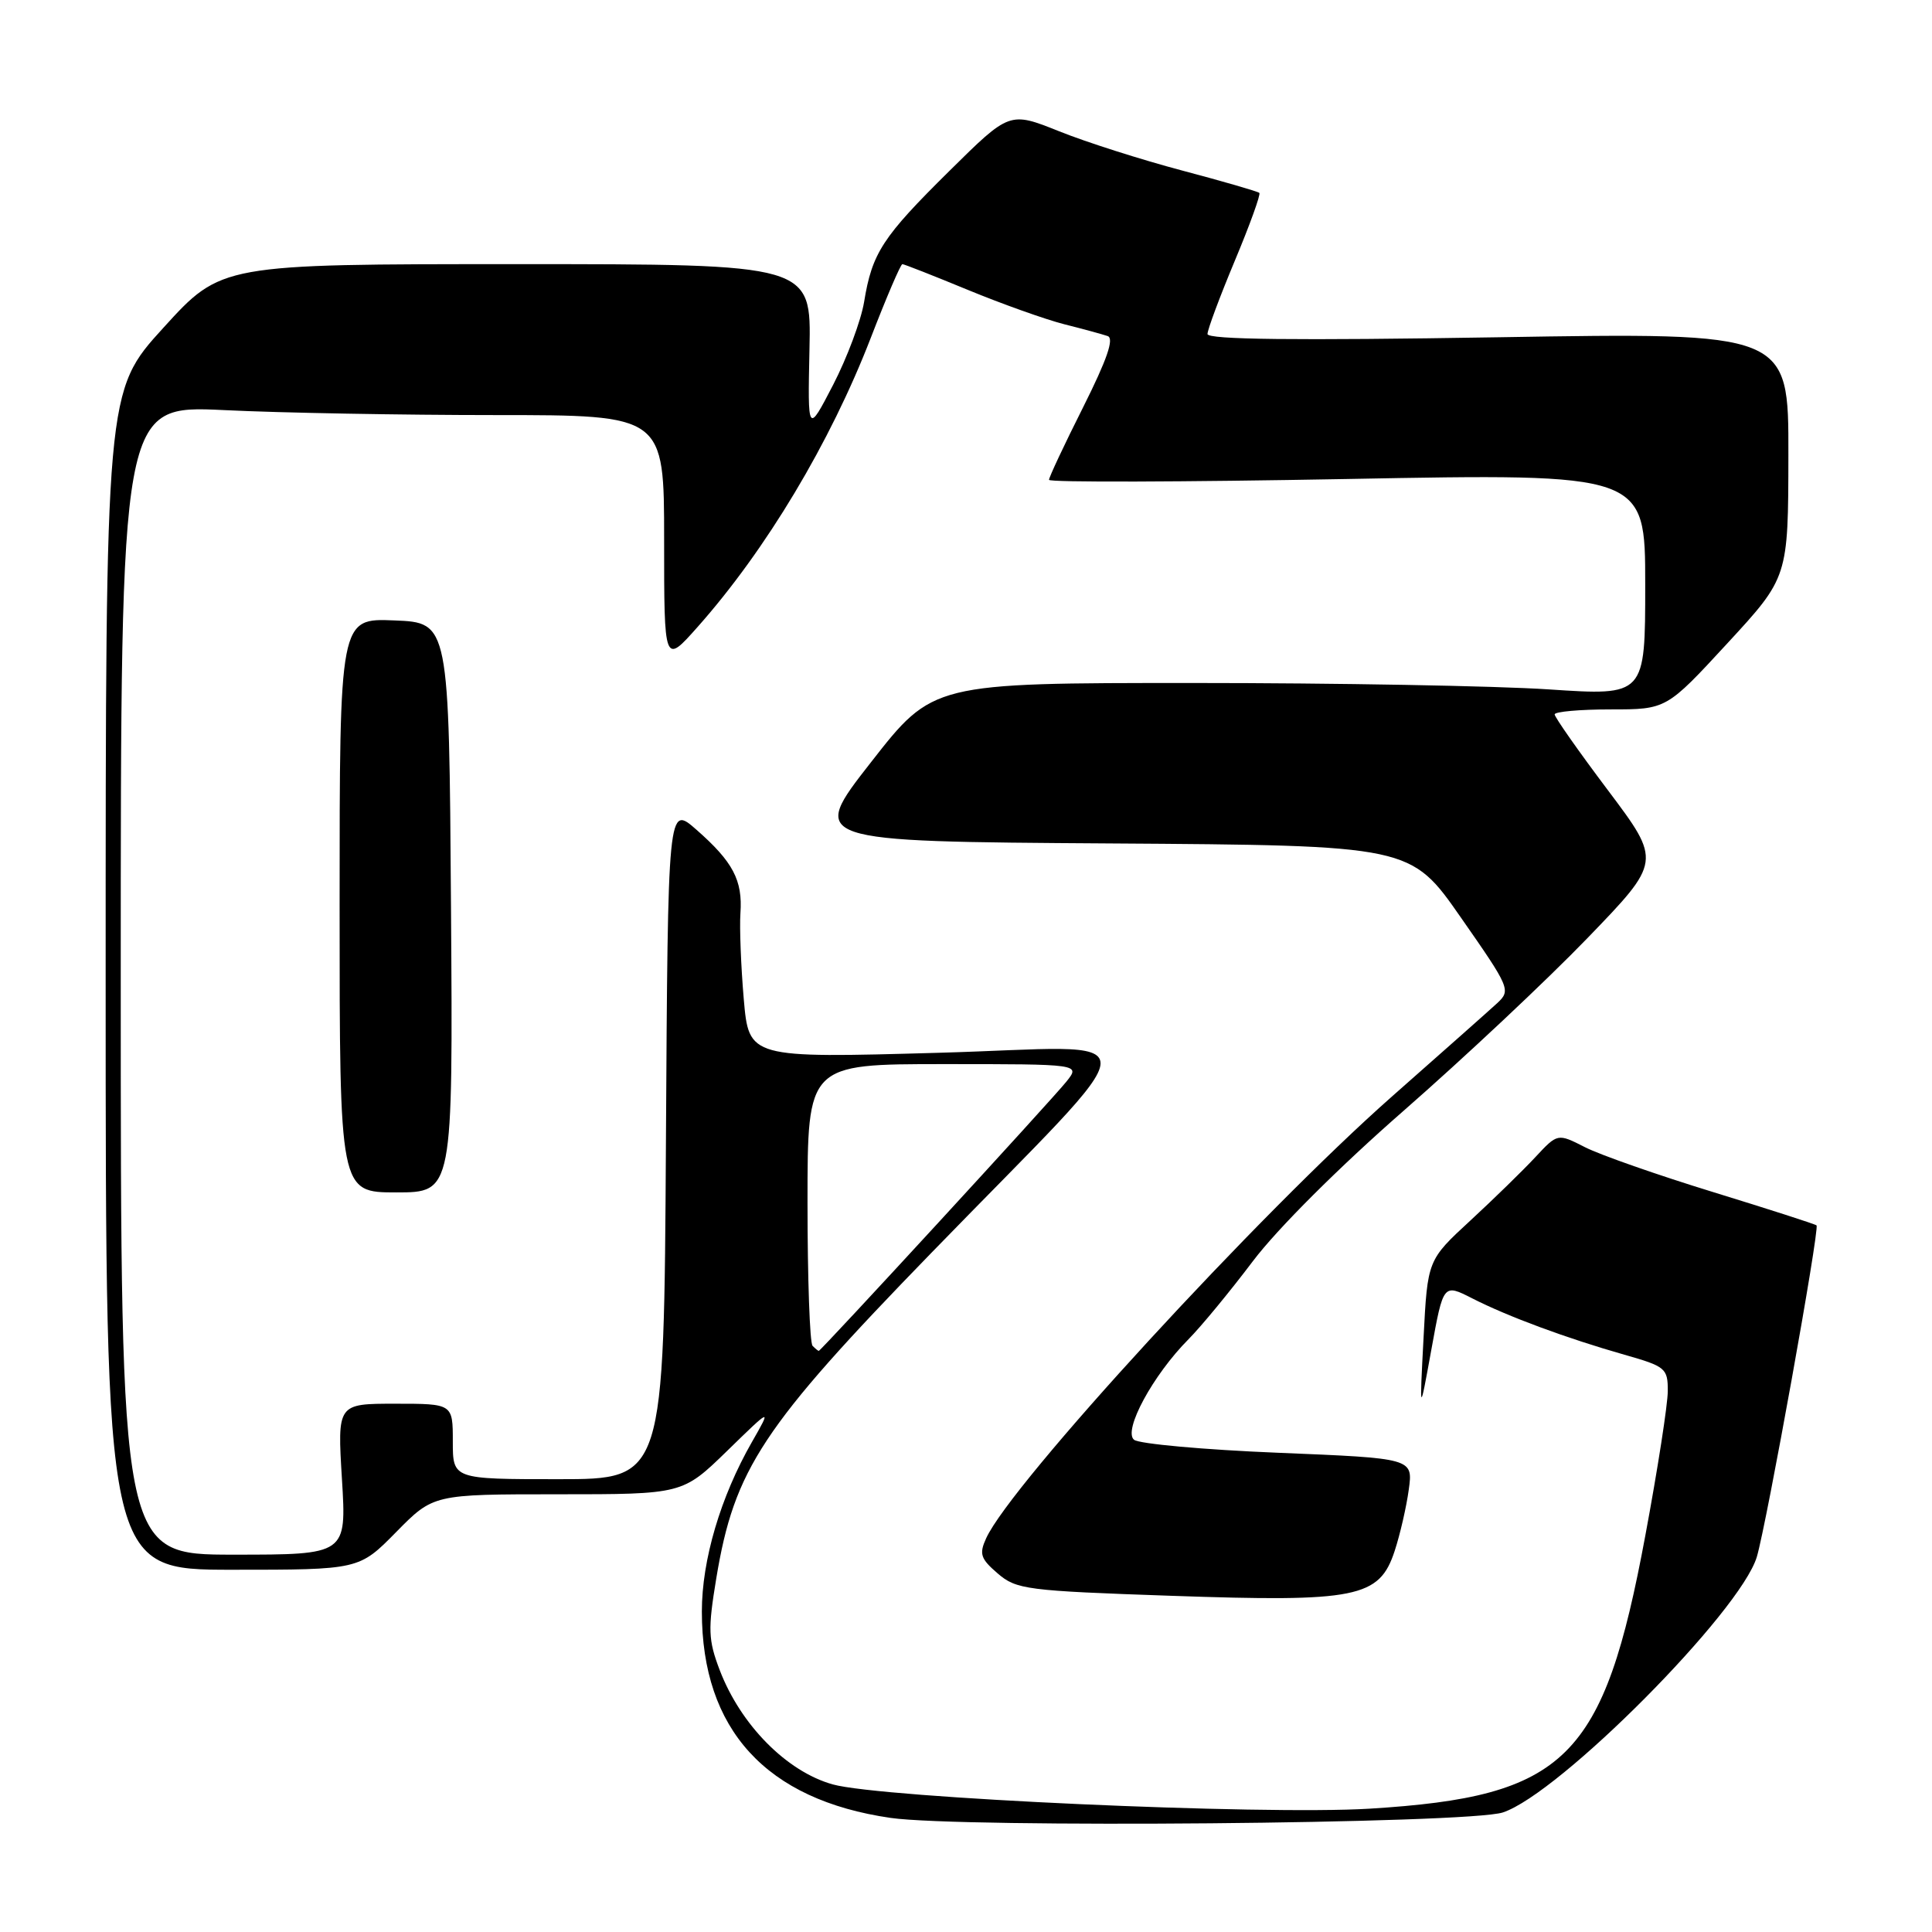 <?xml version="1.0" encoding="UTF-8" standalone="no"?>
<!DOCTYPE svg PUBLIC "-//W3C//DTD SVG 1.1//EN" "http://www.w3.org/Graphics/SVG/1.1/DTD/svg11.dtd" >
<svg xmlns="http://www.w3.org/2000/svg" xmlns:xlink="http://www.w3.org/1999/xlink" version="1.1" viewBox="0 0 256 256">
 <g >
 <path fill="currentColor"
d=" M 199.13 240.16 C 206.63 237.70 230.62 213.55 232.79 206.29 C 234.08 201.95 241.14 162.80 240.70 162.37 C 240.54 162.21 234.39 160.23 227.04 157.97 C 219.68 155.71 212.02 153.03 210.02 152.01 C 206.39 150.16 206.39 150.16 203.44 153.33 C 201.82 155.07 197.95 158.85 194.83 161.73 C 189.16 166.96 189.16 166.96 188.63 177.23 C 188.09 187.50 188.09 187.50 189.67 178.79 C 191.25 170.09 191.25 170.09 195.08 172.04 C 199.78 174.44 207.62 177.34 215.25 179.51 C 220.70 181.06 221.00 181.31 220.99 184.32 C 220.99 186.07 219.65 194.70 218.01 203.49 C 212.50 233.13 207.52 238.06 181.46 239.66 C 167.25 240.53 116.78 238.25 110.33 236.44 C 104.24 234.73 98.15 228.57 95.37 221.31 C 93.84 217.29 93.79 215.93 94.91 209.14 C 97.31 194.65 100.97 189.10 123.43 165.99 C 153.20 135.34 153.08 138.70 124.36 139.50 C 99.23 140.21 99.23 140.21 98.55 132.35 C 98.18 128.03 97.98 122.92 98.11 121.00 C 98.42 116.65 97.13 114.20 92.29 109.95 C 88.50 106.62 88.50 106.62 88.24 151.31 C 87.98 196.00 87.98 196.00 73.99 196.00 C 60.00 196.00 60.00 196.00 60.00 191.00 C 60.00 186.00 60.00 186.00 52.35 186.00 C 44.70 186.00 44.70 186.00 45.31 196.00 C 45.92 206.00 45.92 206.00 30.96 206.00 C 16.00 206.00 16.00 206.00 16.00 129.84 C 16.00 53.69 16.00 53.69 29.66 54.34 C 37.17 54.71 53.37 55.00 65.66 55.00 C 88.00 55.00 88.00 55.00 88.00 71.53 C 88.00 88.07 88.00 88.07 92.44 83.07 C 101.51 72.85 110.01 58.66 115.39 44.75 C 117.46 39.39 119.34 35.00 119.57 35.00 C 119.79 35.00 123.69 36.53 128.24 38.41 C 132.78 40.28 138.53 42.33 141.00 42.96 C 143.47 43.58 146.07 44.29 146.77 44.53 C 147.66 44.83 146.69 47.64 143.52 53.96 C 141.03 58.91 139.00 63.24 139.00 63.58 C 139.00 63.93 156.78 63.87 178.50 63.47 C 218.00 62.73 218.00 62.73 218.00 77.47 C 218.00 92.20 218.00 92.20 205.25 91.35 C 198.24 90.88 177.00 90.50 158.06 90.50 C 123.61 90.50 123.61 90.50 115.41 101.00 C 107.20 111.50 107.20 111.50 147.06 111.76 C 186.92 112.02 186.92 112.02 193.59 121.60 C 200.08 130.90 200.22 131.22 198.39 132.92 C 197.35 133.88 191.10 139.42 184.50 145.24 C 166.86 160.80 133.96 196.60 130.67 203.83 C 129.72 205.91 129.93 206.54 132.20 208.49 C 134.67 210.62 136.02 210.79 155.16 211.45 C 179.80 212.31 182.77 211.71 184.80 205.51 C 185.52 203.32 186.36 199.66 186.67 197.38 C 187.24 193.23 187.24 193.23 169.37 192.50 C 159.54 192.10 150.95 191.32 150.27 190.78 C 148.78 189.58 152.76 182.21 157.48 177.46 C 159.14 175.79 162.97 171.14 166.00 167.13 C 169.25 162.82 177.42 154.67 186.00 147.17 C 193.97 140.20 204.92 129.92 210.33 124.32 C 220.15 114.15 220.15 114.15 213.08 104.74 C 209.18 99.56 206.00 95.03 206.00 94.66 C 206.00 94.30 209.33 94.00 213.41 94.00 C 220.81 94.00 220.81 94.00 228.88 85.25 C 236.95 76.50 236.95 76.50 236.97 60.27 C 237.00 44.05 237.00 44.05 198.50 44.69 C 171.60 45.13 160.00 45.00 160.00 44.26 C 160.00 43.68 161.63 39.31 163.62 34.55 C 165.61 29.80 167.07 25.75 166.87 25.56 C 166.67 25.37 162.09 24.04 156.69 22.61 C 151.29 21.18 143.93 18.84 140.33 17.39 C 133.77 14.77 133.77 14.77 125.81 22.64 C 116.93 31.41 115.56 33.51 114.50 40.00 C 114.09 42.48 112.24 47.42 110.39 51.00 C 107.02 57.50 107.02 57.50 107.26 46.25 C 107.50 35.00 107.50 35.00 68.41 35.00 C 29.32 35.00 29.32 35.00 21.66 43.42 C 14.00 51.83 14.00 51.83 14.00 129.92 C 14.00 208.00 14.00 208.00 30.79 208.00 C 47.58 208.00 47.58 208.00 52.50 203.00 C 57.42 198.00 57.42 198.00 73.93 198.00 C 90.44 198.00 90.44 198.00 96.35 192.25 C 102.25 186.50 102.25 186.50 99.63 191.08 C 95.47 198.35 93.00 206.71 93.00 213.53 C 93.00 229.19 101.51 238.49 118.00 240.88 C 127.48 242.25 194.58 241.66 199.13 240.16 Z  M 59.76 120.25 C 59.50 82.50 59.50 82.50 52.25 82.21 C 45.00 81.91 45.00 81.91 45.00 119.96 C 45.00 158.00 45.00 158.00 52.51 158.00 C 60.02 158.00 60.02 158.00 59.76 120.25 Z  M 107.67 178.33 C 107.30 177.97 107.00 169.42 107.00 159.33 C 107.00 141.00 107.00 141.00 125.07 141.00 C 143.15 141.00 143.15 141.00 141.32 143.30 C 139.51 145.59 108.78 179.00 108.49 179.00 C 108.40 179.00 108.03 178.70 107.67 178.33 Z "/>
</g>
</svg>